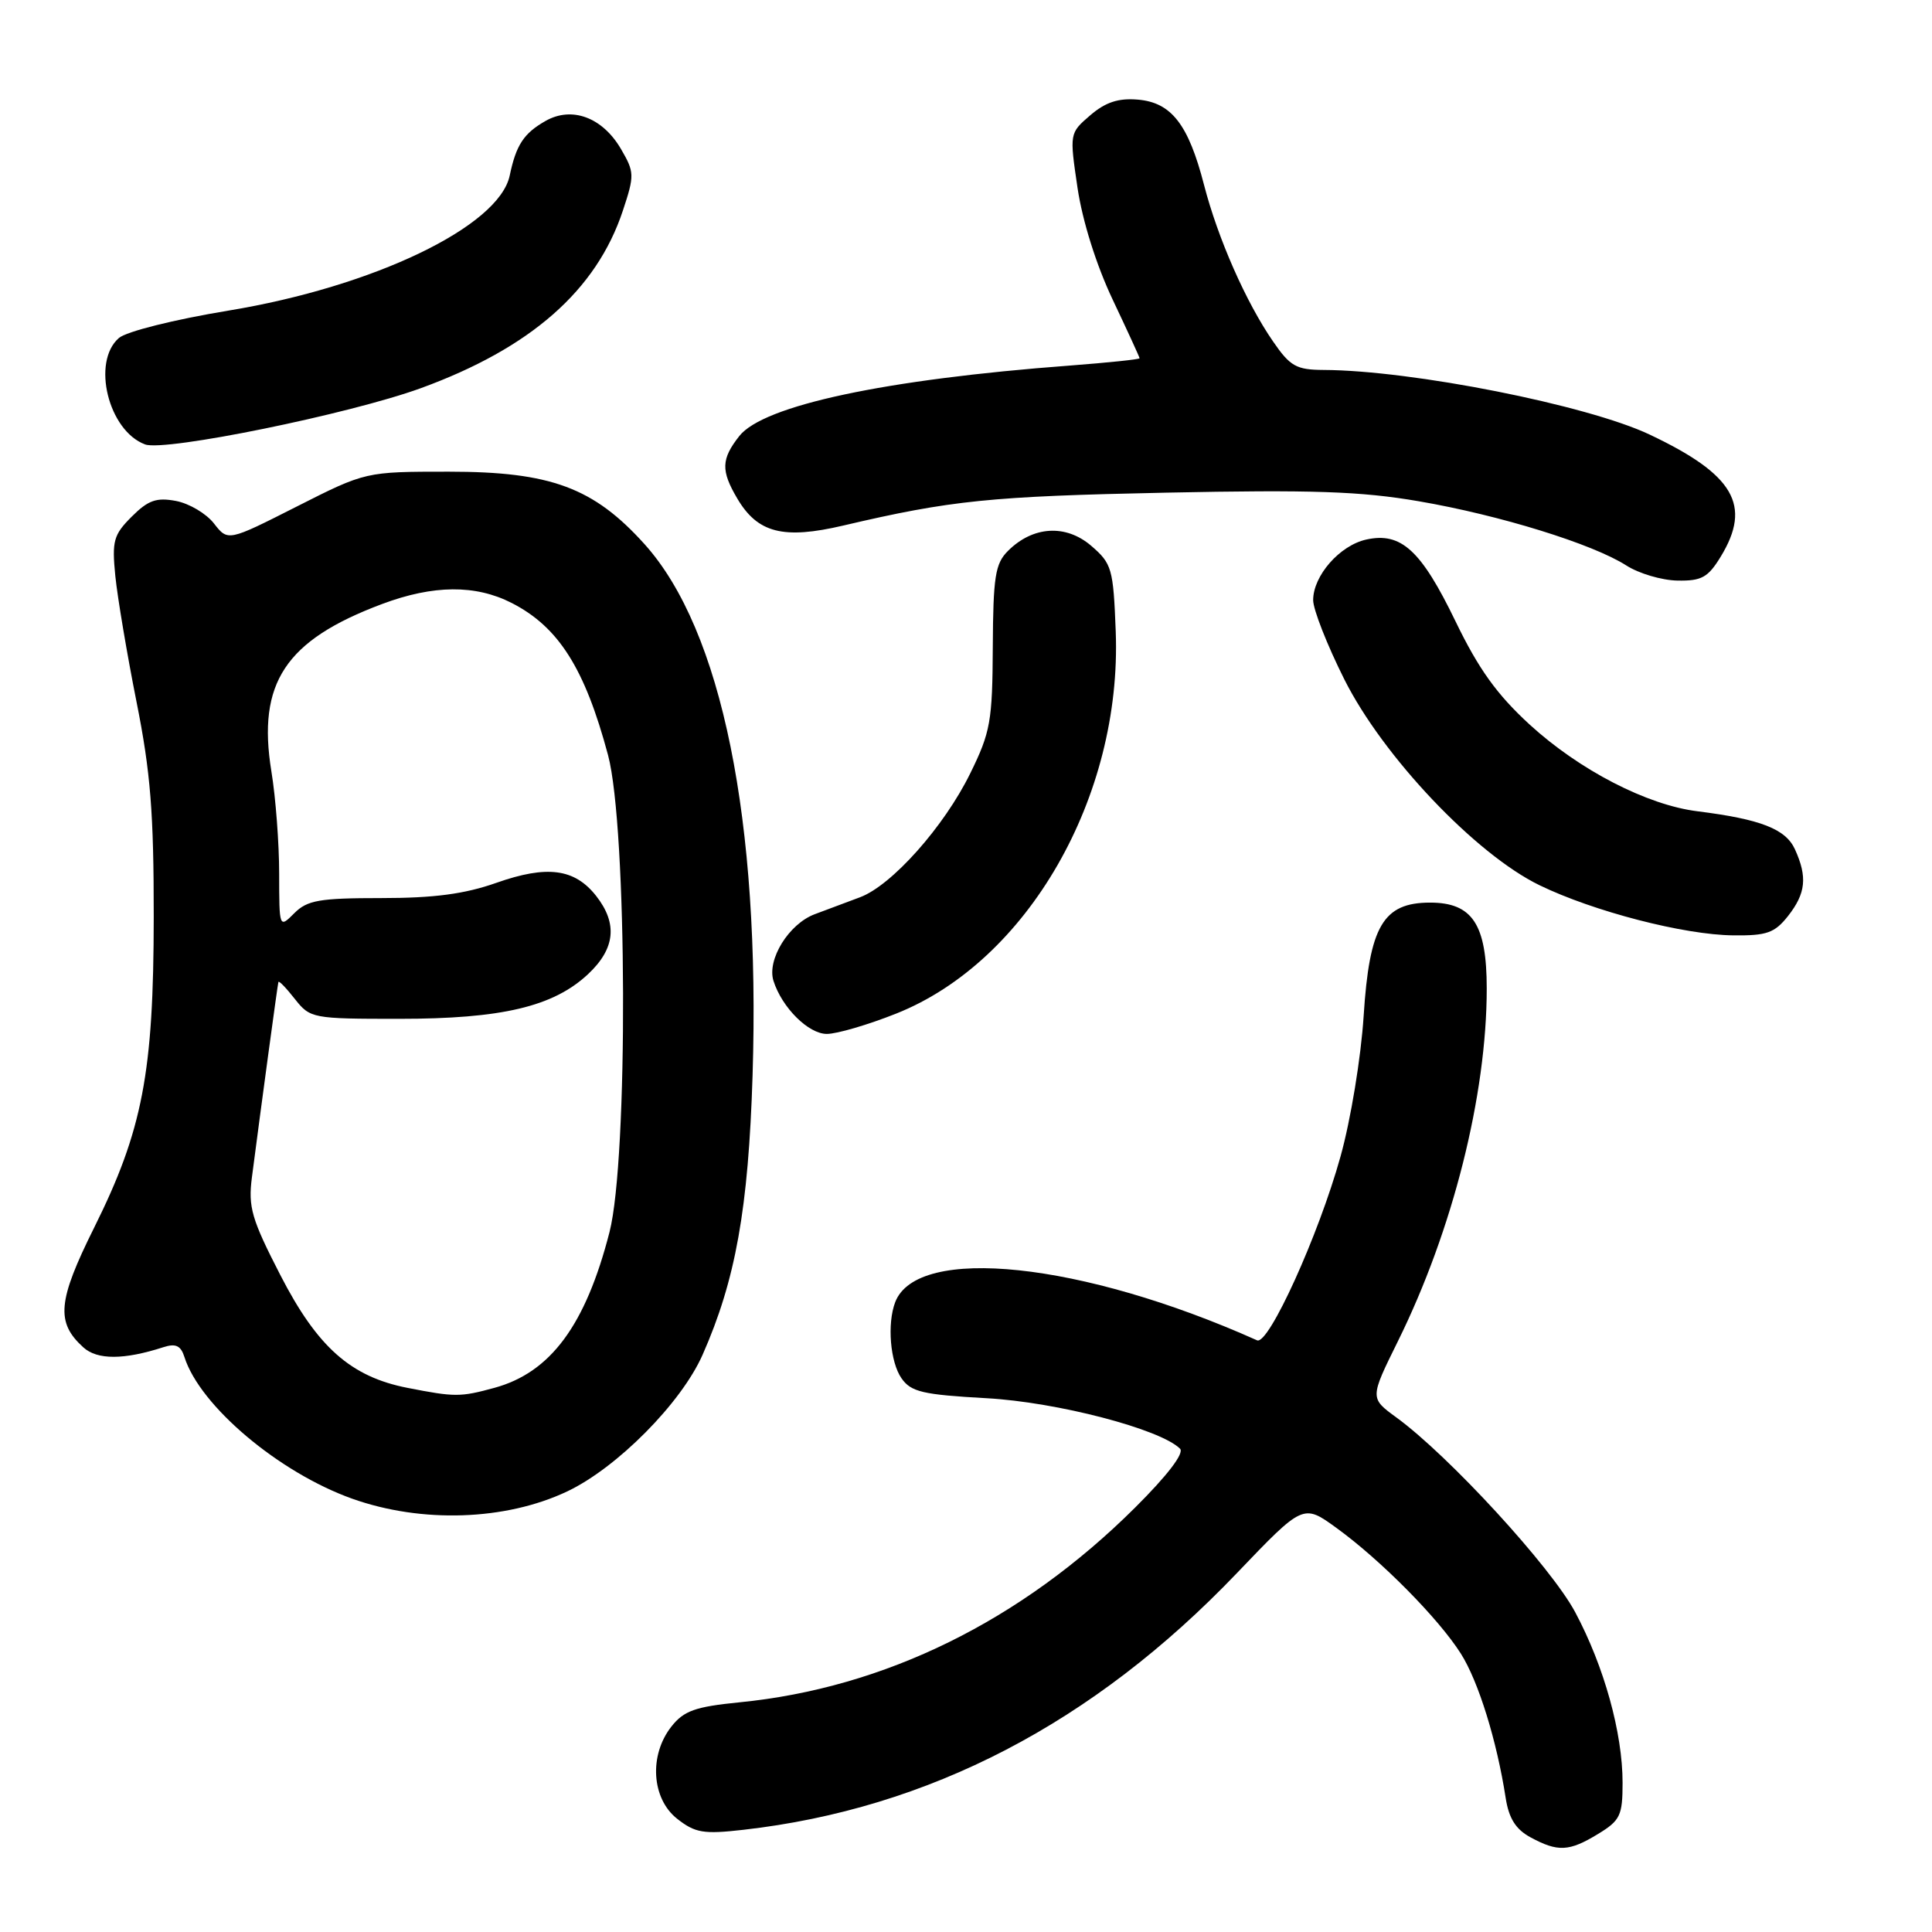 <?xml version="1.0" encoding="UTF-8" standalone="no"?>
<!DOCTYPE svg PUBLIC "-//W3C//DTD SVG 1.1//EN" "http://www.w3.org/Graphics/SVG/1.1/DTD/svg11.dtd" >
<svg xmlns="http://www.w3.org/2000/svg" xmlns:xlink="http://www.w3.org/1999/xlink" version="1.1" viewBox="0 0 256 256">
 <g >
 <path fill="currentColor"
d=" M 211.75 243.01 C 214.69 241.22 215.00 240.57 215.00 236.22 C 215.00 229.62 212.56 220.82 208.73 213.64 C 205.54 207.65 191.97 192.87 185.00 187.80 C 181.51 185.25 181.51 185.25 185.23 177.72 C 192.49 163.03 197.00 145.13 197.00 130.98 C 197.00 122.48 195.10 119.60 189.50 119.60 C 183.27 119.60 181.45 122.71 180.69 134.62 C 180.34 140.10 178.98 148.40 177.62 153.26 C 174.73 163.66 168.09 178.28 166.57 177.60 C 143.38 167.22 121.55 164.92 118.62 172.54 C 117.53 175.39 117.95 180.49 119.46 182.64 C 120.72 184.44 122.27 184.80 130.71 185.27 C 140.04 185.78 153.76 189.36 156.36 191.96 C 156.95 192.55 154.70 195.49 150.40 199.77 C 135.31 214.78 117.24 223.67 97.95 225.57 C 92.12 226.15 90.61 226.69 88.97 228.77 C 85.97 232.57 86.33 238.33 89.73 241.00 C 92.11 242.87 93.22 243.06 98.48 242.46 C 123.08 239.67 144.88 228.33 163.88 208.46 C 172.68 199.26 172.68 199.26 177.09 202.46 C 182.98 206.73 190.65 214.49 193.58 219.13 C 195.90 222.80 198.34 230.66 199.51 238.24 C 199.93 240.94 200.84 242.39 202.79 243.45 C 206.43 245.42 207.91 245.35 211.75 243.01 Z  M 75.16 197.62 C 81.76 194.49 90.26 185.92 93.09 179.53 C 97.47 169.63 99.17 160.13 99.72 142.50 C 100.77 108.74 95.64 83.49 85.42 72.12 C 78.66 64.61 72.98 62.50 59.47 62.50 C 48.44 62.50 48.44 62.50 39.32 67.12 C 30.20 71.74 30.20 71.74 28.35 69.36 C 27.33 68.05 25.07 66.71 23.32 66.38 C 20.73 65.89 19.63 66.28 17.45 68.46 C 15.04 70.87 14.82 71.68 15.28 76.32 C 15.57 79.17 16.83 86.67 18.09 93.00 C 19.95 102.30 20.38 107.75 20.37 121.50 C 20.36 142.14 18.89 149.77 12.48 162.66 C 7.63 172.40 7.38 175.22 11.05 178.54 C 12.89 180.21 16.43 180.20 21.65 178.51 C 23.29 177.98 23.96 178.30 24.44 179.82 C 26.50 186.30 36.96 195.12 46.68 198.59 C 55.89 201.86 66.98 201.49 75.16 197.62 Z  M 118.74 134.31 C 136.16 127.39 148.68 105.58 147.84 83.67 C 147.52 75.33 147.33 74.68 144.59 72.32 C 141.22 69.43 136.86 69.70 133.56 73.00 C 131.87 74.68 131.60 76.42 131.55 85.72 C 131.50 95.57 131.25 97.02 128.55 102.50 C 125.10 109.53 118.17 117.32 113.96 118.89 C 112.33 119.50 109.63 120.51 107.95 121.14 C 104.52 122.43 101.60 127.15 102.49 129.97 C 103.62 133.52 107.12 137.00 109.56 137.00 C 110.89 137.00 115.02 135.79 118.74 134.31 Z  M 236.93 121.37 C 239.28 118.37 239.51 116.21 237.84 112.54 C 236.61 109.84 233.30 108.55 224.93 107.50 C 218.24 106.67 209.30 102.05 202.71 96.03 C 198.35 92.03 195.93 88.67 192.86 82.32 C 188.30 72.90 185.66 70.48 181.05 71.49 C 177.53 72.26 174.00 76.28 174.00 79.52 C 174.00 80.76 175.85 85.47 178.12 90.00 C 183.24 100.23 195.53 113.19 204.00 117.30 C 211.15 120.77 223.14 123.88 229.68 123.94 C 234.11 123.99 235.15 123.62 236.93 121.37 Z  M 228.01 73.75 C 232.15 66.95 229.78 62.88 218.58 57.58 C 210.32 53.67 187.10 49.07 175.39 49.02 C 171.77 49.00 170.96 48.55 168.69 45.25 C 165.10 40.05 161.38 31.61 159.54 24.50 C 157.47 16.48 155.22 13.58 150.77 13.20 C 148.19 12.98 146.49 13.54 144.47 15.27 C 141.71 17.65 141.71 17.65 142.78 24.91 C 143.44 29.32 145.27 35.13 147.43 39.69 C 149.39 43.83 151.00 47.33 151.00 47.47 C 151.00 47.62 146.84 48.05 141.75 48.44 C 117.29 50.27 101.15 53.72 97.96 57.78 C 95.56 60.83 95.51 62.36 97.69 66.05 C 100.39 70.63 103.79 71.50 111.73 69.64 C 126.02 66.29 131.22 65.76 154.50 65.28 C 173.86 64.88 180.34 65.10 188.00 66.42 C 198.73 68.26 211.03 72.07 215.50 74.93 C 217.15 75.99 220.19 76.89 222.26 76.93 C 225.48 76.99 226.32 76.52 228.01 73.75 Z  M 55.75 51.44 C 70.31 46.13 79.02 38.49 82.53 27.92 C 84.09 23.22 84.07 22.81 82.28 19.74 C 79.83 15.55 75.78 14.04 72.28 16.03 C 69.40 17.67 68.39 19.20 67.54 23.26 C 66.12 30.01 49.51 37.99 30.25 41.16 C 23.04 42.35 16.74 43.93 15.75 44.79 C 12.11 47.96 14.36 57.09 19.23 58.89 C 21.86 59.86 46.32 54.87 55.75 51.44 Z  M 54.00 183.90 C 46.48 182.43 42.06 178.51 37.15 168.96 C 33.33 161.53 32.87 159.95 33.38 156.00 C 34.60 146.60 36.78 130.48 36.89 130.12 C 36.95 129.90 37.93 130.92 39.07 132.37 C 41.10 134.94 41.39 135.00 52.89 135.00 C 66.49 135.00 73.30 133.39 77.91 129.09 C 81.52 125.71 81.87 122.38 78.99 118.71 C 76.14 115.09 72.49 114.61 65.77 116.98 C 61.57 118.46 57.52 119.00 50.52 119.00 C 42.33 119.00 40.72 119.28 39.00 121.00 C 37.00 123.00 37.00 123.00 36.99 115.75 C 36.99 111.76 36.53 105.67 35.96 102.21 C 34.06 90.50 37.81 84.83 50.64 80.03 C 57.43 77.49 63.00 77.45 67.79 79.89 C 74.02 83.07 77.49 88.56 80.57 100.06 C 83.12 109.63 83.26 153.55 80.76 163.27 C 77.59 175.61 72.95 181.87 65.50 183.90 C 60.99 185.13 60.28 185.13 54.00 183.90 Z "/>
</g>
</svg>